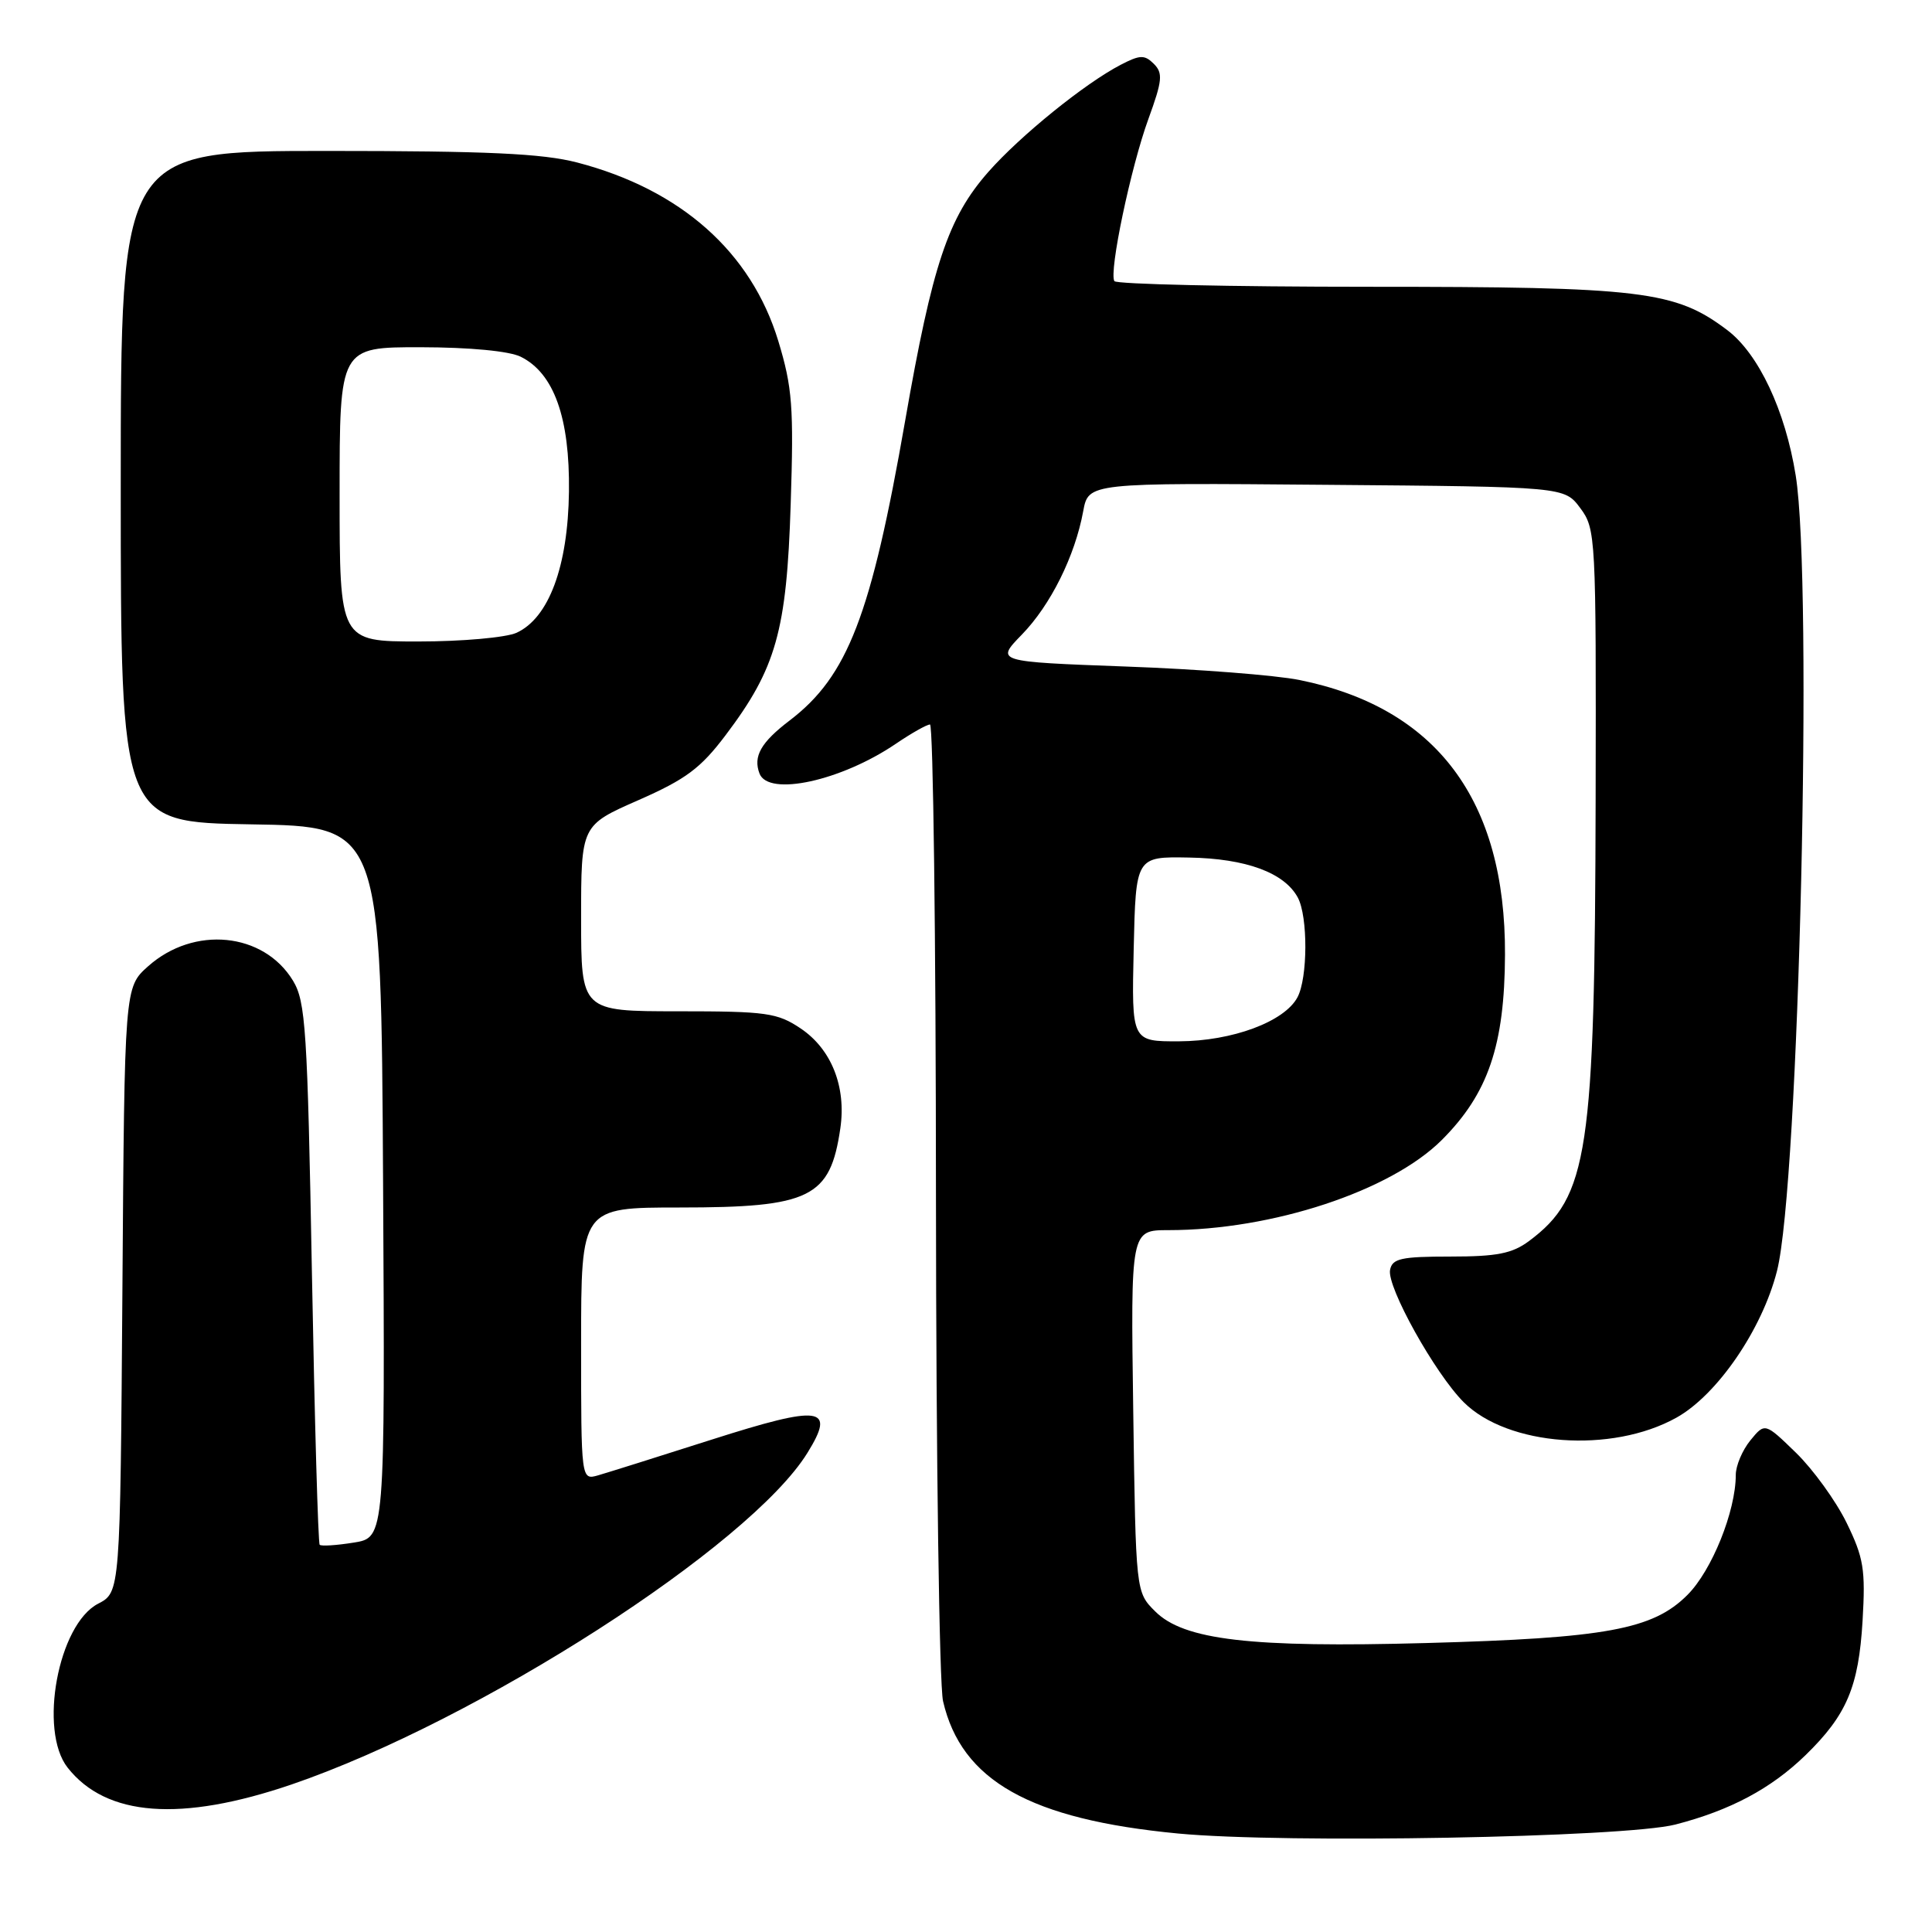 <?xml version="1.0" encoding="UTF-8" standalone="no"?>
<!DOCTYPE svg PUBLIC "-//W3C//DTD SVG 1.1//EN" "http://www.w3.org/Graphics/SVG/1.1/DTD/svg11.dtd" >
<svg xmlns="http://www.w3.org/2000/svg" xmlns:xlink="http://www.w3.org/1999/xlink" version="1.1" viewBox="0 0 256 256">
 <g >
 <path fill="currentColor"
d=" M 222.00 241.76 C 229.28 239.88 234.68 237.00 239.25 232.56 C 244.70 227.25 246.28 223.53 246.80 214.77 C 247.20 207.95 246.95 206.42 244.68 201.77 C 243.26 198.87 240.24 194.70 237.98 192.50 C 233.86 188.50 233.86 188.50 231.93 190.86 C 230.87 192.16 230.00 194.22 230.00 195.43 C 230.00 200.23 226.83 208.11 223.59 211.34 C 219.02 215.92 212.78 217.06 189.00 217.71 C 165.72 218.35 156.86 217.32 153.06 213.51 C 150.50 210.96 150.50 210.96 150.16 186.98 C 149.82 163.00 149.82 163.00 154.82 163.00 C 168.57 163.00 184.28 157.82 191.05 151.05 C 197.19 144.91 199.37 138.51 199.42 126.50 C 199.51 106.02 190.34 93.77 172.17 90.10 C 169.05 89.47 158.72 88.66 149.20 88.32 C 131.91 87.68 131.91 87.68 135.40 84.09 C 139.20 80.19 142.44 73.68 143.53 67.74 C 144.23 63.97 144.23 63.97 175.76 64.24 C 207.29 64.50 207.29 64.50 209.39 67.32 C 211.45 70.08 211.50 71.04 211.43 105.82 C 211.33 152.81 210.46 158.58 202.61 164.44 C 200.38 166.10 198.36 166.50 192.19 166.50 C 185.66 166.50 184.48 166.76 184.19 168.27 C 183.75 170.52 190.13 181.97 193.94 185.79 C 199.77 191.62 213.55 192.63 222.13 187.85 C 227.54 184.84 233.49 176.16 235.46 168.41 C 238.38 156.94 240.25 77.35 237.94 63.00 C 236.56 54.39 233.02 46.87 228.87 43.74 C 221.97 38.53 217.61 38.00 181.38 38.00 C 163.08 38.00 147.91 37.66 147.66 37.25 C 146.92 36.04 149.84 22.15 152.17 15.76 C 154.02 10.68 154.12 9.69 152.89 8.46 C 151.66 7.24 151.07 7.25 148.49 8.59 C 143.74 11.06 135.20 17.97 130.96 22.78 C 125.62 28.85 123.55 35.05 119.94 55.74 C 115.43 81.56 112.34 89.59 104.63 95.47 C 100.82 98.37 99.77 100.23 100.64 102.50 C 101.82 105.58 111.47 103.47 118.71 98.55 C 120.77 97.15 122.81 96.00 123.23 96.00 C 123.65 96.00 124.01 124.24 124.02 158.75 C 124.04 193.26 124.46 223.27 124.96 225.42 C 127.40 235.96 136.50 241.08 156.10 242.95 C 170.24 244.30 215.29 243.48 222.00 241.76 Z  M 38.64 236.45 C 63.35 227.99 99.37 204.84 106.99 192.51 C 110.78 186.39 108.84 186.12 94.29 190.76 C 87.26 193.01 80.49 195.13 79.25 195.49 C 77.00 196.13 77.00 196.13 77.00 178.07 C 77.00 160.00 77.00 160.00 90.05 160.00 C 107.39 160.00 110.01 158.71 111.35 149.50 C 112.15 144.00 110.17 139.02 106.10 136.28 C 103.00 134.20 101.58 134.00 89.85 134.00 C 77.00 134.00 77.00 134.00 77.00 121.68 C 77.00 109.36 77.00 109.36 84.58 106.03 C 90.88 103.26 92.84 101.80 96.15 97.41 C 102.84 88.56 104.24 83.60 104.77 66.83 C 105.19 53.91 104.99 51.33 103.13 45.19 C 99.54 33.39 90.21 25.11 76.47 21.53 C 71.87 20.34 64.58 20.00 43.29 20.00 C 16.00 20.00 16.00 20.00 16.00 64.48 C 16.00 108.95 16.00 108.95 33.25 109.23 C 50.50 109.50 50.50 109.50 50.76 156.62 C 51.02 203.74 51.02 203.74 46.88 204.40 C 44.60 204.77 42.56 204.90 42.36 204.69 C 42.15 204.48 41.69 188.27 41.33 168.66 C 40.74 136.35 40.50 132.71 38.82 129.94 C 34.92 123.53 25.69 122.62 19.61 128.05 C 16.50 130.83 16.50 130.83 16.22 170.91 C 15.93 210.98 15.93 210.98 13.00 212.50 C 7.71 215.24 5.09 229.30 8.96 234.22 C 14.07 240.72 23.96 241.46 38.64 236.45 Z  M 150.22 125.75 C 150.50 113.50 150.50 113.50 157.56 113.63 C 165.11 113.76 170.20 115.64 171.97 118.94 C 173.32 121.47 173.29 129.59 171.92 132.15 C 170.19 135.39 163.27 137.95 156.22 137.98 C 149.94 138.00 149.94 138.00 150.22 125.75 Z  M 45.00 65.50 C 45.00 46.00 45.00 46.00 55.75 46.01 C 62.28 46.02 67.48 46.52 69.00 47.27 C 73.41 49.46 75.51 55.36 75.39 65.15 C 75.26 75.07 72.72 81.89 68.44 83.85 C 67.04 84.48 61.22 85.00 55.45 85.00 C 45.00 85.00 45.00 85.00 45.00 65.50 Z "/>
</g>
</svg>